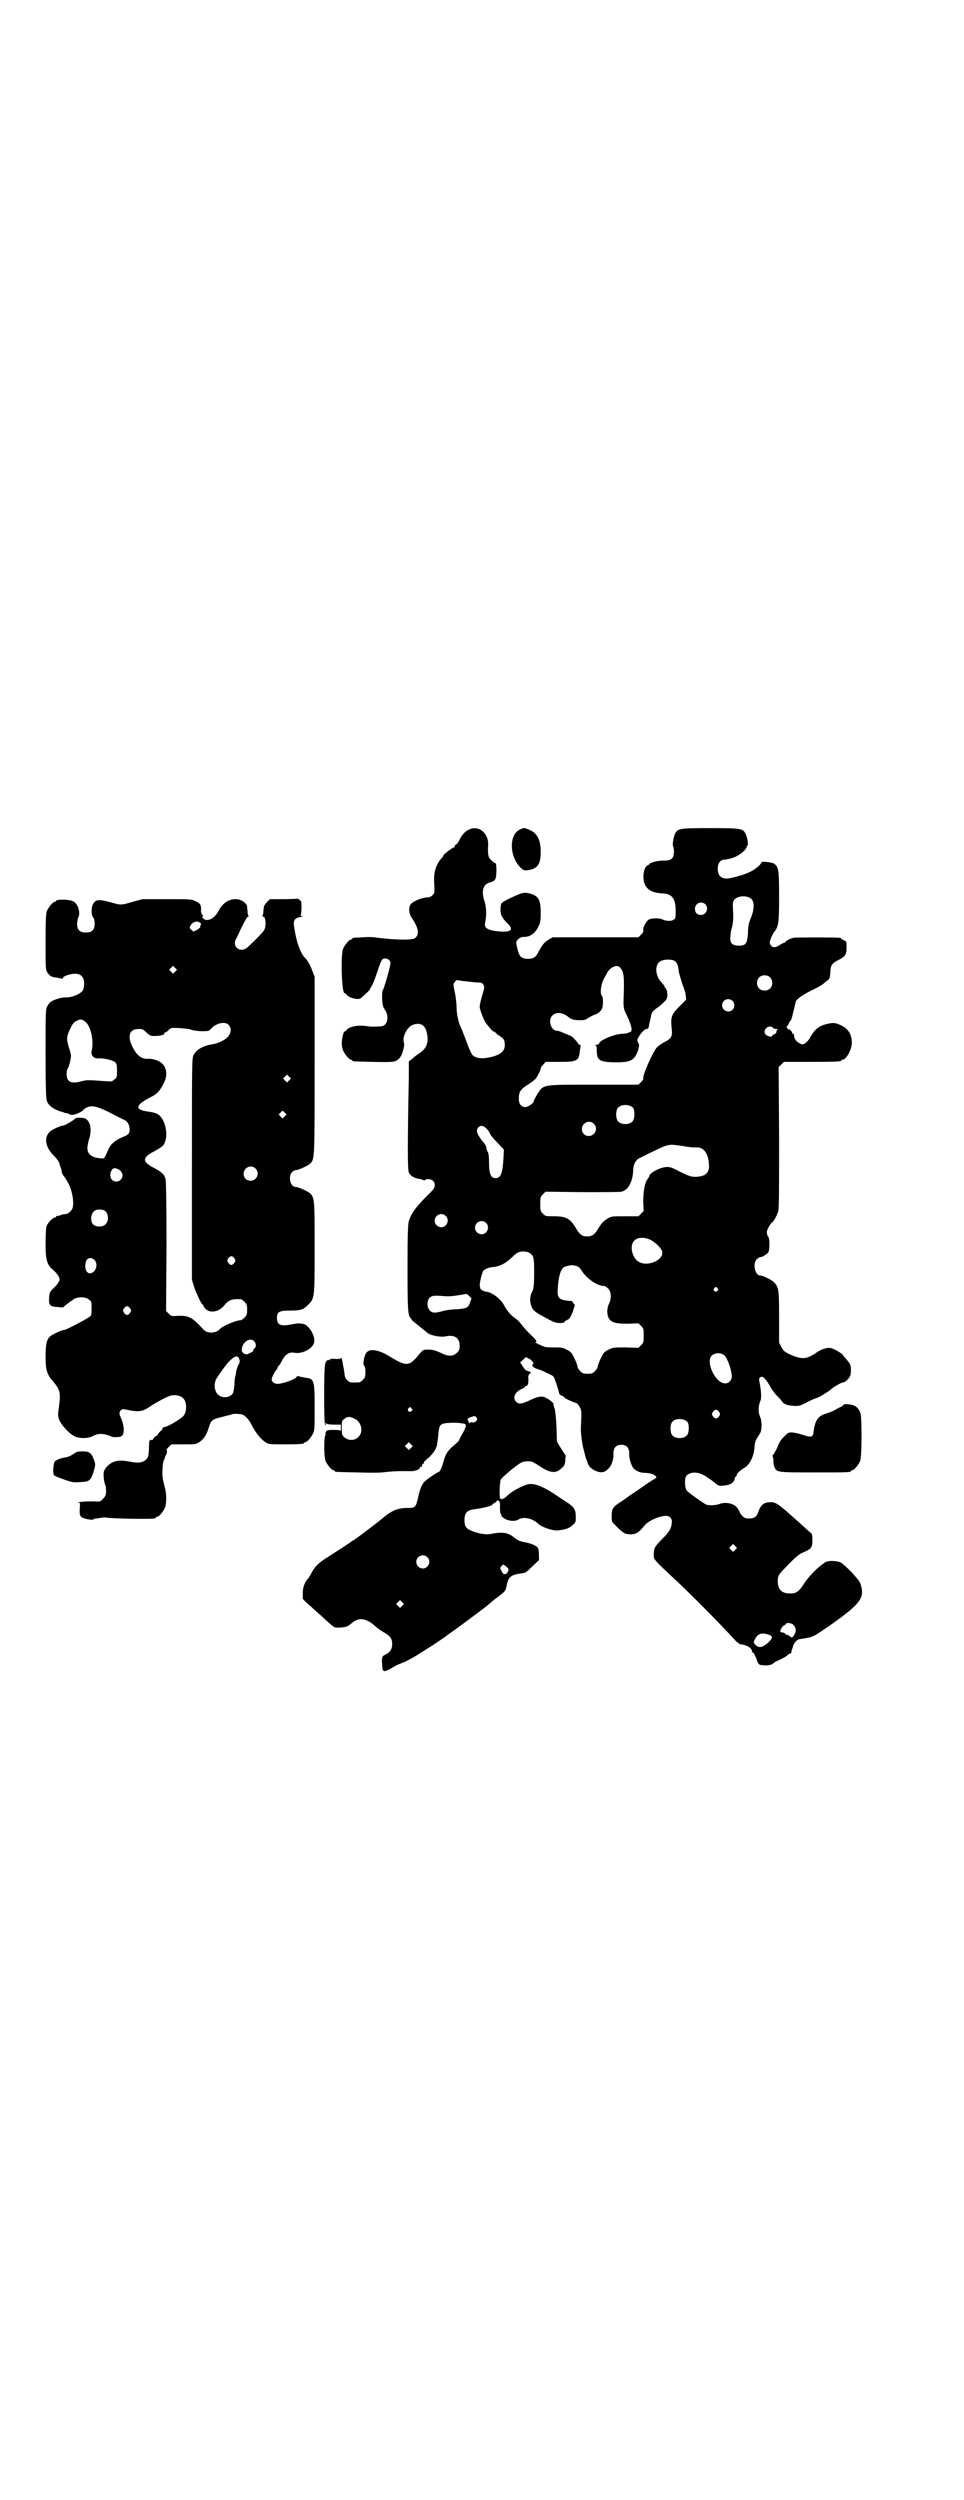 <?xml version="1.0" standalone="no"?>
<!DOCTYPE svg PUBLIC "-//W3C//DTD SVG 20010904//EN"
 "http://www.w3.org/TR/2001/REC-SVG-20010904/DTD/svg10.dtd">
<svg version="1.0" xmlns="http://www.w3.org/2000/svg"
 width="1100pt" height="2850pt" viewBox="0 0 1100 2850"
 preserveAspectRatio="xMidYMid meet">
<g transform="translate(0,2850) scale(0.5,-0.5)"
fill="#000000" stroke="none">
<path d="M1071 3809 c-9 -4 -16 -11 -22 -23 -3 -6 -6 -11 -8 -11 -2 -1 -3 -3
-3 -4 0 -2 -1 -3 -2 -3 -3 0 -24 -16 -24 -18 0 -1 -1 -3 -2 -4 -15 -16 -21
-34 -19 -61 1 -20 1 -21 -4 -26 -3 -3 -7 -5 -11 -5 -13 0 -34 -9 -39 -16 -5
-8 -4 -21 3 -31 14 -21 17 -34 10 -43 -3 -4 -6 -5 -18 -6 -16 -1 -45 1 -71 4
-9 2 -24 2 -34 1 -23 -1 -23 -1 -23 -3 0 -1 -1 -2 -3 -2 -4 0 -14 -12 -18 -21
-6 -15 -3 -101 3 -101 1 0 4 -2 6 -5 7 -7 26 -11 31 -7 10 8 21 19 21 20 0 1
3 6 6 11 3 6 8 20 12 32 4 12 8 23 10 25 7 7 21 0 19 -10 -4 -20 -15 -56 -17
-59 -2 -2 -2 -8 -2 -20 1 -16 2 -19 7 -26 10 -15 5 -37 -10 -37 -17 -1 -23 -1
-36 1 -17 2 -33 -1 -41 -8 -2 -3 -5 -5 -6 -5 -2 0 -6 -16 -6 -26 0 -5 1 -13 3
-17 4 -9 14 -21 18 -21 2 0 3 -1 3 -2 0 -2 1 -2 48 -3 46 -1 51 -1 60 9 6 6
12 28 10 34 -5 13 7 36 19 41 17 7 29 1 33 -17 5 -22 0 -37 -18 -48 -3 -2 -9
-6 -14 -11 l-9 -7 0 -35 c-3 -152 -3 -210 0 -218 3 -8 14 -14 26 -15 3 -1 7
-2 8 -3 2 0 3 0 4 1 2 3 13 2 17 -2 7 -7 5 -16 -3 -24 -35 -34 -46 -49 -52
-68 -2 -7 -3 -30 -3 -106 0 -97 1 -109 7 -115 2 -2 3 -4 3 -5 1 -1 27 -22 37
-30 8 -5 28 -9 39 -7 21 5 33 -3 33 -21 0 -9 -1 -11 -6 -16 -9 -9 -20 -9 -38
0 -11 5 -17 7 -27 7 -12 0 -12 0 -20 -9 -24 -30 -30 -30 -68 -7 -22 14 -43 19
-52 11 -6 -4 -11 -28 -7 -32 2 -1 3 -7 3 -14 0 -11 -1 -13 -6 -18 -6 -6 -7 -6
-18 -6 -11 0 -12 0 -17 5 -5 4 -6 7 -7 17 -1 7 -2 14 -3 16 0 2 -1 7 -2 12 -1
5 -2 7 -3 6 -1 -2 -6 -3 -14 -2 -9 0 -12 0 -11 -2 1 -2 1 -2 -1 -1 -4 2 -8 -1
-10 -9 -3 -10 -3 -137 0 -139 2 -1 2 0 1 2 -1 3 -1 4 1 2 2 -2 9 -3 18 -3 l16
0 0 -8 c0 -5 -1 -8 -1 -6 -1 1 -6 2 -16 2 -13 0 -15 -1 -17 -4 -1 -2 -2 -5 -1
-6 1 -1 0 -2 0 -2 -4 0 -4 -50 0 -59 4 -9 14 -21 18 -21 2 0 3 -1 3 -2 0 -2 1
-2 52 -3 31 -1 53 -1 65 1 10 1 25 2 33 2 8 0 18 0 22 0 9 -1 22 4 22 7 0 2 1
3 3 3 2 0 3 1 2 2 0 1 0 3 2 4 2 1 3 4 3 5 0 2 1 3 3 3 2 0 3 1 2 2 -1 1 0 2
1 2 4 0 20 19 21 25 0 1 1 3 2 4 0 2 2 12 3 23 2 27 4 29 27 30 9 1 21 0 26
-1 10 -1 10 -2 10 -7 -1 -3 -4 -11 -8 -17 -4 -7 -7 -13 -7 -14 0 -2 -6 -7 -13
-13 -13 -11 -19 -20 -23 -37 -3 -11 -8 -23 -11 -23 -2 0 -25 -15 -31 -21 -7
-6 -12 -18 -16 -38 -5 -21 -6 -23 -23 -23 -23 0 -35 -5 -55 -21 -10 -9 -62
-48 -68 -52 -4 -2 -7 -4 -8 -5 -1 -1 -30 -20 -52 -34 -21 -13 -30 -22 -37 -36
-3 -6 -7 -11 -7 -12 -7 -6 -13 -20 -13 -32 0 -7 0 -14 0 -15 1 -2 9 -10 19
-18 9 -9 25 -22 34 -31 9 -8 18 -16 20 -16 5 -2 27 0 30 3 2 1 7 5 12 9 15 11
31 8 51 -10 3 -3 11 -9 18 -13 16 -9 20 -15 20 -27 0 -12 -5 -19 -15 -24 -4
-2 -7 -4 -7 -5 1 0 1 -1 0 -1 -1 0 -2 -7 -1 -15 1 -15 1 -16 6 -17 3 0 9 3 16
7 6 4 16 9 22 11 13 5 26 12 51 28 21 13 49 32 51 34 1 1 7 5 14 10 12 8 72
53 82 61 2 2 6 5 8 7 2 2 10 8 18 14 13 10 14 12 16 22 4 21 10 26 35 29 9 1
11 3 24 16 l15 14 0 12 c0 6 -1 13 -2 15 -3 6 -15 11 -31 14 -11 2 -15 4 -23
10 -14 12 -27 14 -53 9 -9 -2 -23 -1 -40 5 -17 6 -21 11 -21 26 0 17 6 23 22
25 23 3 42 8 42 11 0 1 1 2 2 2 1 0 4 2 6 4 5 7 10 2 9 -11 0 -5 0 -12 1 -15
2 -3 3 -5 2 -6 0 -1 3 -3 7 -6 9 -6 24 -7 31 -3 11 8 32 4 45 -8 9 -9 36 -18
48 -16 16 2 25 5 32 12 7 6 7 7 7 19 0 17 -4 23 -25 36 -9 6 -20 13 -24 16
-26 17 -46 25 -60 22 -12 -3 -36 -15 -46 -25 -5 -5 -10 -8 -11 -8 -1 1 -2 0
-2 -1 0 -2 -1 -2 -1 0 -1 1 -2 2 -3 1 -3 -2 -2 38 1 44 3 5 30 28 44 37 6 4
13 5 25 4 2 0 11 -5 20 -11 24 -16 37 -17 50 -4 6 5 7 8 8 16 0 6 1 10 1 11 1
0 0 2 -2 4 -1 2 -6 9 -10 16 l-8 13 -1 34 c-1 22 -3 37 -4 41 -2 4 -3 9 -3 11
0 1 0 3 -1 3 -1 0 -3 2 -5 4 -2 2 -7 5 -11 7 -8 5 -18 4 -40 -7 -16 -7 -22 -8
-28 -2 -9 9 -3 22 12 29 4 2 8 4 8 5 0 1 1 2 3 2 3 0 5 6 5 15 -1 8 0 11 4 14
2 2 2 3 -2 4 -3 1 -6 2 -6 2 -2 0 -7 6 -11 13 l-4 6 7 6 6 6 8 -4 c7 -4 12
-12 8 -12 -1 0 -1 -2 -1 -4 1 -3 9 -7 17 -9 1 0 14 -6 26 -12 3 -1 6 -4 7 -7
3 -7 11 -31 11 -35 0 -1 3 -4 6 -5 3 -1 6 -3 6 -4 0 -2 22 -12 25 -12 4 0 11
-9 13 -17 1 -5 1 -18 0 -31 -1 -20 0 -26 4 -51 4 -15 7 -29 8 -30 1 -1 2 -5 3
-8 3 -14 27 -26 39 -20 13 7 21 23 20 42 0 12 6 19 18 19 12 0 18 -7 18 -19
-1 -12 5 -29 10 -35 6 -6 16 -10 25 -10 11 0 21 -3 25 -7 3 -4 3 -4 -4 -8 -4
-2 -7 -4 -8 -5 -1 0 -12 -8 -25 -17 -13 -9 -24 -16 -25 -17 -1 -1 -7 -5 -14
-10 -21 -13 -24 -17 -24 -34 0 -13 0 -14 7 -20 17 -18 22 -21 32 -22 16 -1 22
3 36 20 9 11 34 22 49 22 9 0 15 -7 13 -17 -1 -12 -6 -20 -22 -36 -17 -17 -19
-21 -19 -35 0 -12 -4 -8 57 -65 45 -43 96 -95 130 -132 4 -4 8 -7 12 -8 13 -1
25 -9 25 -15 0 -2 1 -4 3 -4 1 0 4 -6 7 -13 5 -15 5 -15 20 -16 9 0 13 1 18 4
3 3 10 7 16 9 6 3 13 7 16 9 2 3 6 5 7 5 2 0 3 1 3 3 1 3 1 7 2 8 0 0 1 2 1 3
2 9 9 18 16 19 33 5 28 3 73 34 65 46 75 60 67 88 -2 9 -7 14 -22 31 -11 11
-22 21 -25 22 -10 4 -27 4 -33 1 -17 -10 -38 -31 -51 -51 -11 -17 -17 -21 -31
-21 -19 0 -28 9 -28 28 0 14 2 15 26 40 16 16 24 23 33 26 18 8 20 11 20 28 0
8 -1 15 -2 15 -1 0 -4 3 -25 22 -47 42 -54 48 -65 49 -17 1 -25 -4 -31 -21 -4
-12 -9 -16 -22 -16 -8 0 -10 1 -15 6 -3 3 -6 8 -7 11 -1 2 -4 7 -7 10 -8 8
-26 11 -38 6 -9 -3 -24 -4 -31 -1 -11 6 -41 28 -44 32 -5 8 -5 29 0 34 12 11
32 8 51 -7 4 -2 11 -8 15 -11 7 -6 9 -6 18 -5 16 1 25 7 26 17 0 1 1 3 3 4 1
2 2 4 2 5 0 2 9 10 16 14 13 7 23 27 24 49 0 5 2 13 5 18 3 5 7 11 8 13 4 7 4
27 0 36 -5 11 -5 25 1 39 2 6 1 22 -2 37 -2 10 -2 12 0 14 5 5 11 1 22 -17 5
-10 13 -20 16 -23 4 -4 9 -9 11 -12 5 -8 12 -11 26 -12 13 -1 15 -1 31 7 9 5
20 10 25 11 6 2 28 16 31 19 3 4 24 16 27 16 5 0 13 7 16 13 2 2 3 9 3 15 0
12 -1 14 -13 28 -3 3 -5 6 -5 6 0 3 -19 14 -26 16 -9 3 -24 -2 -35 -10 -22
-15 -32 -16 -58 -5 -15 7 -17 9 -22 18 l-5 10 0 59 c0 62 -1 67 -11 78 -4 5
-26 16 -32 16 -12 0 -18 27 -8 37 3 3 7 5 9 5 3 0 8 3 12 6 7 5 7 6 8 21 0 12
-1 17 -3 20 -2 2 -3 6 -3 10 0 5 8 19 12 22 4 2 11 16 14 25 2 7 2 48 2 169
l-1 160 6 6 6 6 60 0 c61 0 71 1 71 3 0 1 1 2 3 2 8 0 21 23 21 38 0 20 -8 33
-26 41 -13 6 -18 6 -36 1 -15 -4 -25 -14 -34 -31 -3 -5 -8 -10 -11 -12 -6 -3
-7 -3 -13 1 -8 4 -12 11 -12 18 0 2 -1 4 -2 3 -1 -1 -2 0 -2 2 0 3 -7 10 -8 8
-1 -1 -2 1 -4 4 -1 3 -1 5 0 4 1 -1 2 1 3 3 1 3 3 6 4 8 2 1 3 4 4 7 1 4 8 32
9 37 2 6 13 14 34 25 13 6 26 13 29 16 4 4 9 7 11 9 3 2 4 6 5 16 0 16 3 21
16 28 18 9 21 13 21 30 0 13 0 14 -6 16 -3 2 -6 3 -6 4 0 1 -2 2 -5 2 -9 1
-99 1 -104 0 -10 -3 -17 -7 -17 -8 0 -1 -2 -2 -3 -3 -2 0 -8 -3 -12 -6 -10 -6
-16 -6 -20 0 -3 5 -3 6 0 15 2 5 5 11 7 14 11 13 12 22 12 82 0 59 -1 66 -10
74 -4 4 -30 7 -30 4 0 -1 -3 -5 -7 -9 -14 -12 -29 -19 -64 -27 -19 -4 -29 4
-29 21 0 13 6 21 15 21 3 0 6 1 7 1 0 0 4 1 8 2 15 3 36 19 36 27 0 1 1 2 2 2
2 0 0 18 -4 26 -6 13 -9 14 -81 14 -70 0 -74 -1 -80 -12 -4 -7 -7 -28 -5 -29
1 -1 2 -6 2 -12 0 -17 -6 -22 -27 -21 -8 0 -29 -5 -29 -8 0 -1 -2 -2 -4 -3 -9
-3 -13 -30 -6 -44 6 -13 19 -19 41 -20 21 -1 29 -12 29 -40 0 -16 0 -17 -5
-20 -5 -4 -18 -3 -26 1 -5 3 -22 3 -29 0 -7 -3 -15 -18 -14 -25 1 -3 -1 -6 -5
-10 l-6 -6 -98 0 -98 0 -10 -6 c-9 -6 -13 -10 -23 -29 -6 -11 -11 -14 -23 -14
-15 0 -20 5 -24 22 -4 17 -4 17 2 23 3 3 7 5 14 5 13 0 24 8 31 22 5 10 6 13
6 33 0 32 -6 40 -30 45 -8 1 -11 1 -25 -5 -16 -7 -30 -14 -34 -18 -3 -3 -4
-18 -1 -27 2 -5 6 -11 12 -17 20 -18 10 -25 -30 -19 -15 3 -21 8 -19 17 4 20
3 35 -1 49 -8 24 -4 40 12 44 13 4 14 6 15 26 0 11 -1 18 -2 18 -3 0 -12 8
-15 13 -2 5 -3 13 -2 27 2 28 -21 47 -43 37z m645 -160 c6 -8 5 -23 -2 -41 -5
-12 -7 -19 -7 -35 -2 -25 -5 -29 -21 -29 -15 0 -21 6 -19 21 0 5 1 12 2 15 4
14 5 25 4 43 -1 20 -1 20 3 26 9 10 32 10 40 0z m-106 -11 c8 -8 2 -24 -10
-24 -9 0 -14 5 -14 14 0 13 15 19 24 10z m-70 -129 c5 -4 8 -10 9 -24 1 -5 5
-18 8 -28 4 -10 8 -22 8 -27 l1 -9 -15 -15 c-19 -19 -21 -25 -18 -52 2 -17 -1
-22 -17 -30 -6 -3 -14 -9 -17 -12 -10 -12 -33 -64 -31 -71 1 -1 -2 -5 -5 -8
l-6 -6 -102 0 c-120 0 -114 1 -129 -22 -4 -7 -8 -14 -8 -16 0 -4 -13 -13 -19
-13 -9 0 -15 7 -15 18 0 17 3 22 22 34 6 4 13 9 16 12 4 5 12 20 12 24 0 2 2
5 6 9 l5 6 30 0 c41 0 46 2 48 23 1 6 2 12 2 14 1 1 0 2 -2 2 -2 0 -3 1 -3 2
0 1 -9 12 -15 17 -4 2 -30 13 -32 13 -15 -2 -24 24 -12 35 8 8 22 7 34 -2 9
-7 11 -8 25 -9 13 0 15 0 22 5 4 2 10 6 14 7 10 3 17 10 19 18 2 10 1 23 -1
25 -6 6 -2 30 6 43 1 2 3 5 4 7 7 16 25 24 32 14 8 -10 9 -18 7 -75 0 -16 0
-18 8 -34 5 -10 9 -22 10 -27 1 -8 0 -9 -6 -11 -3 -2 -11 -3 -16 -3 -18 -1
-49 -14 -52 -22 0 -2 -3 -3 -6 -3 -4 0 -5 -1 -2 -1 2 -1 3 -4 3 -14 0 -21 8
-25 45 -25 33 0 41 5 49 27 3 10 3 12 1 17 -3 5 -3 7 -1 11 5 10 14 20 19 21
5 1 4 0 6 7 0 3 2 10 3 14 1 4 2 11 3 14 1 3 4 7 11 12 5 3 13 10 17 14 7 7 8
9 8 18 0 7 -2 12 -4 14 -2 2 -3 4 -3 5 0 1 -4 6 -8 10 -12 14 -14 36 -3 45 7
6 27 7 35 2z m217 -37 c7 -6 7 -19 1 -25 -6 -7 -19 -7 -25 -1 -7 6 -7 19 -1
25 6 7 19 7 25 1z m-688 -10 c8 -1 19 -2 23 -2 6 0 9 -1 11 -5 3 -5 3 -6 -3
-26 -4 -14 -6 -23 -5 -27 2 -10 11 -32 15 -36 12 -15 15 -18 17 -18 2 0 3 -1
3 -1 0 -1 4 -5 9 -8 11 -7 13 -10 13 -22 0 -12 -7 -19 -24 -25 -24 -7 -42 -6
-50 3 -2 2 -8 15 -13 29 -5 14 -11 28 -12 31 -6 11 -11 32 -11 48 0 9 -2 25
-4 35 -4 17 -4 19 0 23 2 4 4 5 9 4 3 -1 13 -2 22 -3z m603 -44 c5 -5 5 -15 0
-20 -9 -9 -24 -2 -24 10 0 8 6 14 14 14 3 0 8 -2 10 -4z m92 -61 c1 -2 5 -3 8
-3 3 0 4 -1 3 -1 -2 -1 -3 -3 -3 -5 0 -3 -2 -5 -5 -6 -3 -1 -5 -3 -5 -4 0 -3
-11 -1 -14 3 -10 9 6 25 16 16z m-319 -183 c4 -6 4 -24 -1 -30 -7 -9 -27 -9
-34 0 -5 6 -5 24 0 30 7 9 27 9 35 0z m-90 -36 c11 -10 3 -28 -11 -28 -9 0
-16 6 -16 16 0 14 17 22 27 12z m-244 -12 c4 -4 7 -9 7 -10 0 -2 7 -11 16 -20
l16 -17 -1 -19 c-2 -35 -6 -46 -18 -46 -11 0 -15 10 -15 37 0 12 -1 20 -3 23
-2 3 -3 7 -3 9 0 3 -3 9 -8 14 -14 18 -17 26 -10 33 5 5 12 4 19 -4z m448 -39
c11 -2 22 -3 23 -3 0 0 5 0 10 0 15 0 26 -17 26 -42 1 -17 -10 -25 -32 -25 -9
0 -15 2 -35 12 -21 11 -24 11 -33 10 -15 -2 -36 -14 -36 -20 0 -1 -2 -4 -4 -7
-7 -9 -10 -29 -10 -52 l1 -21 -6 -6 -6 -6 -31 0 c-29 0 -31 0 -39 -5 -10 -6
-13 -10 -20 -20 -9 -16 -15 -21 -27 -21 -12 0 -18 5 -27 21 -12 20 -22 25 -48
25 -20 0 -20 0 -26 6 -6 6 -6 7 -6 22 0 15 0 16 6 22 l6 6 83 -1 c46 0 86 0
90 1 15 3 26 22 27 48 0 14 6 25 15 29 72 35 61 32 99 27z m-542 -159 c10 -9
3 -26 -10 -26 -8 0 -15 7 -15 15 0 13 16 20 25 11z m92 -16 c10 -9 3 -26 -10
-26 -8 0 -15 7 -15 15 0 13 16 20 25 11z m374 -38 c11 -5 26 -19 28 -27 5 -19
-32 -36 -53 -24 -16 9 -22 38 -10 49 7 7 21 8 35 2z m-274 -31 c9 -6 10 -10
10 -42 0 -33 -1 -40 -6 -49 -4 -8 -4 -22 0 -31 3 -8 9 -13 26 -22 29 -16 29
-16 47 -15 1 1 2 1 2 2 0 1 3 3 7 5 5 2 7 6 12 18 l5 15 -4 6 c-2 3 -5 5 -5 4
0 0 -5 0 -11 1 -17 2 -21 8 -19 28 1 22 6 41 11 45 2 3 7 5 12 6 7 2 12 2 22
-1 2 -1 7 -5 10 -11 13 -19 36 -34 51 -34 2 0 6 -3 9 -6 7 -7 8 -22 2 -34 -6
-12 -5 -28 1 -36 7 -8 16 -10 43 -10 l23 1 6 -6 c6 -6 6 -7 6 -22 0 -15 0 -16
-6 -22 l-6 -6 -29 1 c-27 0 -29 0 -39 -5 -10 -5 -11 -6 -18 -20 -4 -8 -7 -17
-7 -19 0 -2 -3 -7 -6 -10 -5 -5 -7 -6 -17 -6 -10 0 -12 1 -17 6 -3 3 -6 8 -6
10 0 2 -3 11 -7 19 -7 14 -8 15 -18 20 -9 5 -13 5 -29 5 -17 0 -20 0 -32 6 -7
3 -12 6 -10 6 5 0 2 5 -12 18 -7 7 -16 17 -19 21 -7 9 -9 11 -16 16 -10 7 -18
17 -24 28 -8 16 -29 31 -41 32 -5 0 -14 5 -14 8 0 1 -1 4 -1 6 -1 6 5 29 8 34
5 4 12 7 19 8 18 1 31 8 46 22 6 6 13 12 16 12 6 3 20 2 25 -2z m428 -80 c3
-3 3 -3 0 -6 -4 -5 -11 1 -7 6 4 4 4 4 7 0z m-566 -18 l5 -5 -3 -9 c-5 -13 -7
-14 -30 -16 -11 0 -25 -2 -32 -4 -18 -5 -24 -5 -30 1 -7 7 -7 22 -1 29 6 5 9
6 33 4 11 -1 22 0 33 2 9 1 17 3 18 3 1 0 4 -2 7 -5z m582 -135 c7 -6 17 -34
17 -48 0 -9 -7 -16 -15 -16 -22 0 -45 48 -31 63 7 7 21 8 29 1z m-714 -121 c3
-3 3 -3 0 -6 -4 -5 -11 1 -7 6 4 4 4 4 7 0z m702 -8 c3 -5 3 -5 0 -10 -2 -3
-5 -5 -7 -5 -2 0 -5 2 -7 5 -3 5 -3 5 0 10 2 3 5 5 7 5 2 0 5 -2 7 -5z m-554
-12 c5 -5 -1 -13 -9 -12 -4 1 -6 0 -6 -2 0 -2 -4 5 -5 10 0 1 3 2 7 4 9 3 10
3 13 0z m-277 -4 c15 -7 20 -30 8 -41 -8 -9 -23 -9 -32 -1 -6 5 -6 7 -6 22 0
15 0 16 6 20 6 6 13 6 24 0z m759 -7 c4 -6 4 -24 -1 -30 -7 -9 -27 -9 -34 0
-5 6 -5 24 0 30 7 9 27 9 35 0z m-631 -59 l-5 -5 -4 4 -5 5 4 4 5 5 4 -4 5 -5
-4 -4z m740 -232 l-5 -5 -4 4 -5 5 4 4 5 5 4 -4 5 -5 -4 -4z m-703 -17 c10 -9
3 -26 -10 -26 -8 0 -15 7 -15 15 0 13 16 20 25 11z m183 -24 c7 -5 -3 -19 -9
-14 -1 0 -3 4 -5 7 -3 6 -3 7 1 11 4 4 4 4 13 -4z m-240 -87 l-5 -5 -4 4 -5 5
4 4 5 5 4 -4 5 -5 -4 -4z m892 -43 c8 -8 8 -17 0 -27 -3 -3 -4 -3 -8 1 -3 2
-6 3 -6 3 -1 -1 -3 0 -4 2 -1 2 -4 3 -6 3 -2 0 -4 1 -5 2 -2 2 5 14 10 15 1 1
3 2 3 3 0 3 12 2 16 -2z m-53 -24 c7 -3 6 -8 -4 -17 -12 -11 -21 -13 -28 -6
-6 7 -6 6 -2 14 7 13 16 16 34 9z"/>
<path d="M1187 3809 c-26 -11 -25 -63 2 -88 6 -5 7 -6 15 -5 23 3 30 14 30 41
0 30 -9 45 -28 52 -10 4 -11 4 -19 0z"/>
<path d="M678 3651 c-1 0 -15 -1 -32 -1 l-30 0 -7 -7 c-4 -4 -7 -9 -7 -11 0
-3 -1 -8 -1 -11 0 -3 -1 -7 -2 -9 -1 -1 0 -2 2 -2 6 0 7 -24 1 -32 -5 -7 -34
-36 -40 -40 -15 -10 -32 4 -24 20 1 1 7 14 13 27 7 14 13 25 15 25 1 0 2 1 1
2 -1 2 -2 6 -2 9 0 3 -1 8 -1 11 0 8 -12 17 -24 18 -18 1 -32 -9 -42 -28 -8
-16 -26 -25 -34 -16 -3 2 -3 4 -2 4 2 0 2 1 0 4 -2 2 -4 7 -3 12 0 12 -3 15
-14 20 -8 4 -14 4 -65 4 l-55 0 -22 -6 c-27 -8 -27 -8 -51 -1 -27 7 -34 7 -40
-5 -4 -7 -4 -26 1 -30 2 -3 3 -7 3 -14 0 -14 -6 -20 -20 -20 -14 0 -20 6 -20
19 0 5 1 11 2 14 7 11 0 33 -11 38 -10 5 -39 5 -39 1 0 -1 -1 -2 -3 -2 -4 0
-14 -12 -18 -21 -2 -6 -3 -17 -3 -71 0 -59 0 -63 4 -69 5 -8 10 -11 22 -12 5
-1 10 -2 12 -2 1 -1 2 0 2 2 0 3 16 9 27 9 14 0 21 -8 21 -22 0 -6 -1 -13 -3
-16 -5 -8 -24 -16 -37 -16 -9 1 -27 -4 -36 -10 -2 -1 -6 -6 -8 -10 -4 -7 -4
-13 -4 -108 0 -77 1 -103 3 -108 3 -10 14 -18 28 -23 7 -2 13 -4 15 -5 2 0 4
0 4 0 1 0 2 -1 2 -1 0 -1 3 -2 8 -3 7 0 26 8 26 12 0 0 4 3 8 5 13 6 25 3 67
-19 6 -3 13 -7 18 -9 8 -3 13 -12 13 -23 0 -8 -4 -12 -15 -16 -17 -7 -27 -15
-33 -27 -10 -23 -10 -23 -17 -22 -14 1 -21 4 -26 9 -7 7 -7 16 -2 34 7 20 4
40 -7 47 -3 3 -22 4 -24 1 -2 -3 -24 -16 -27 -16 -5 0 -24 -8 -30 -13 -16 -14
-12 -37 9 -57 6 -6 12 -15 12 -18 0 -1 1 -4 2 -7 2 -3 3 -9 3 -12 1 -3 3 -7 5
-9 2 -2 7 -10 11 -18 8 -16 12 -40 9 -53 -2 -8 -11 -15 -17 -15 -3 0 -8 -1
-12 -3 -4 -1 -7 -2 -8 -1 0 0 -1 0 -1 -2 0 -1 -1 -2 -3 -2 -5 0 -16 -12 -19
-20 -1 -4 -2 -20 -2 -39 0 -38 3 -49 18 -61 8 -7 14 -16 14 -21 0 -4 -6 -13
-15 -21 -7 -7 -8 -9 -9 -21 -1 -17 2 -20 20 -21 7 -1 12 -1 13 0 0 1 13 11 22
17 9 7 29 7 36 0 6 -4 6 -6 6 -20 0 -15 0 -16 -6 -20 -8 -6 -52 -29 -56 -29
-6 0 -27 -10 -33 -15 -8 -8 -10 -19 -10 -47 0 -28 3 -39 15 -53 19 -22 20 -28
15 -64 -2 -13 -2 -17 1 -26 5 -12 23 -32 36 -38 11 -5 30 -5 41 1 13 7 25 6
42 -1 5 -2 8 -2 18 -1 13 0 14 23 2 48 -4 8 2 17 10 15 33 -7 40 -6 58 6 20
13 38 22 47 25 10 3 24 0 29 -6 9 -8 9 -31 0 -41 -7 -7 -34 -23 -41 -24 -4 -1
-6 -2 -6 -3 1 -1 -2 -5 -6 -8 -4 -4 -6 -8 -6 -9 1 -1 1 -1 0 0 -2 1 -11 -7
-10 -9 1 -1 -1 -1 -4 -1 -4 0 -5 0 -5 -19 -1 -18 -2 -21 -6 -25 -8 -8 -19 -9
-35 -6 -19 4 -32 4 -42 -1 -9 -4 -18 -14 -20 -21 -2 -7 1 -29 4 -32 0 -1 1 -7
1 -12 0 -10 -1 -12 -7 -18 -6 -7 -7 -7 -21 -6 -8 0 -21 0 -28 -1 -7 -1 -11 -2
-8 -2 5 0 5 0 4 -12 -1 -18 1 -21 11 -24 11 -3 21 -4 21 -1 0 1 1 1 1 1 1 -1
6 0 12 1 6 1 12 2 16 1 6 -2 98 -4 108 -2 3 0 5 2 5 2 0 1 1 2 3 2 4 0 14 12
18 22 3 8 3 30 0 41 -7 27 -7 31 -6 47 0 9 2 18 3 19 1 1 2 4 2 6 1 2 2 4 2 5
3 2 4 12 2 12 -1 0 1 3 5 7 l6 6 28 0 c28 0 28 0 37 6 10 7 16 17 21 34 5 15
7 17 28 22 10 3 20 5 23 6 5 2 8 2 20 1 9 0 20 -11 28 -28 9 -17 20 -30 31
-37 7 -4 11 -4 42 -4 35 0 45 1 45 3 0 1 1 2 3 2 4 0 14 12 18 21 3 6 3 16 3
59 0 62 -1 65 -22 67 -5 1 -10 2 -13 3 -3 1 -5 1 -6 -1 -2 -5 -26 -14 -41 -16
-9 -1 -16 4 -16 10 0 4 6 17 11 22 1 2 3 5 3 6 0 2 1 3 2 3 1 0 3 4 6 9 8 17
18 23 29 21 18 -4 43 9 46 24 3 15 -14 42 -27 42 -3 0 -7 1 -8 1 -2 0 -8 -1
-15 -2 -26 -6 -35 -2 -35 14 0 14 5 17 29 17 25 0 31 2 41 12 16 16 16 13 16
129 0 112 0 115 -10 126 -6 5 -27 15 -34 15 -11 0 -17 23 -8 33 3 3 6 5 8 5 7
0 28 10 34 15 10 11 10 7 10 224 l0 202 -5 13 c-4 12 -11 24 -15 28 -12 11
-22 38 -27 75 -2 13 2 18 14 20 7 2 7 2 3 3 -3 1 -4 2 -2 2 2 0 3 25 1 31 -2
3 -8 7 -9 6z m-220 -56 c1 -2 1 -3 0 -4 -1 -1 -1 -2 -1 -4 1 -1 -3 -4 -7 -7
l-9 -4 -4 4 c-5 4 -5 5 -2 10 5 9 16 12 23 5z m-58 -110 l-5 -5 -4 4 -5 5 4 4
5 5 4 -4 5 -5 -4 -4z m-206 -114 c13 -9 21 -44 15 -68 -2 -10 6 -17 16 -16 10
1 33 -4 38 -9 3 -3 4 -6 4 -19 0 -14 0 -16 -6 -20 -5 -5 -7 -5 -20 -4 -41 3
-43 3 -54 0 -24 -7 -35 -2 -35 16 0 5 1 10 2 12 3 3 8 23 8 30 0 2 -2 11 -5
20 -6 18 -5 25 4 43 4 9 8 14 13 16 9 5 12 5 20 -1z m327 -7 c8 -7 7 -20 -2
-29 -7 -7 -22 -14 -35 -16 -20 -3 -36 -12 -42 -24 -4 -8 -4 -9 -4 -261 l0
-252 5 -16 c6 -17 17 -40 19 -40 1 0 2 -1 2 -2 0 -2 2 -5 5 -8 11 -11 31 -7
43 8 9 12 18 15 37 14 2 0 6 -3 9 -6 5 -5 6 -7 6 -18 0 -11 -1 -13 -6 -18 -3
-3 -7 -6 -9 -6 -10 0 -41 -13 -47 -20 -9 -10 -28 -11 -37 -2 -26 29 -34 33
-60 32 -13 -1 -14 -1 -20 5 l-6 6 1 146 c0 102 -1 148 -2 154 -3 12 -8 16 -26
26 -28 14 -28 24 0 38 9 5 18 11 20 13 10 13 10 38 0 58 -8 14 -14 17 -36 20
-28 4 -27 14 3 30 18 9 24 14 33 31 8 14 10 28 4 40 -5 12 -22 20 -41 19 -9 0
-19 5 -26 16 -20 30 -17 52 7 52 10 0 11 -1 18 -8 8 -7 9 -8 19 -8 12 0 24 3
22 6 -1 1 0 2 1 2 2 0 6 2 9 6 6 5 6 5 26 4 11 -1 23 -2 26 -4 3 -1 14 -3 23
-3 16 0 17 0 22 6 11 12 31 17 39 9z m139 -127 l-5 -5 -4 4 -5 5 4 4 5 5 4 -4
5 -5 -4 -4z m-10 -82 l-5 -5 -4 4 -5 5 4 4 5 5 4 -4 5 -5 -4 -4z m-67 -119
c11 -10 3 -28 -11 -28 -9 0 -16 6 -16 16 0 14 17 22 27 12z m-307 -7 c11 -12
-5 -30 -19 -20 -6 4 -7 17 -2 23 3 5 4 5 11 4 4 -2 9 -4 10 -7z m-34 -92 c6
-7 6 -22 -1 -28 -6 -7 -21 -7 -28 -1 -10 10 -4 33 9 34 9 1 16 0 20 -5z m293
-106 c3 -5 3 -5 0 -10 -2 -3 -5 -5 -7 -5 -2 0 -5 2 -7 5 -3 5 -3 5 0 10 2 3 5
5 7 5 2 0 5 -2 7 -5z m-319 -4 c9 -10 2 -30 -11 -30 -7 0 -12 10 -10 21 1 14
12 18 21 9z m81 -110 c3 -5 3 -5 0 -10 -2 -3 -5 -5 -7 -5 -2 0 -5 2 -7 5 -3 5
-3 5 0 10 2 3 5 5 7 5 2 0 5 -2 7 -5z m283 -75 c5 -5 5 -13 1 -16 -2 -1 -3 -4
-3 -5 0 -1 -2 -3 -3 -4 -2 0 -6 -2 -7 -3 -5 -4 -15 0 -16 6 -2 18 18 33 28 22z
m-34 -41 c2 -4 1 -8 -2 -13 -2 -4 -4 -10 -5 -14 0 -4 -1 -9 -2 -12 -1 -3 -2
-12 -2 -20 -2 -18 -3 -21 -11 -25 -11 -6 -27 -1 -31 10 -5 11 -4 23 3 33 28
43 46 57 50 41z"/>
<path d="M1926 2498 c0 -1 -3 -3 -6 -5 -4 -2 -11 -5 -15 -8 -4 -2 -12 -5 -17
-7 -22 -6 -28 -15 -32 -47 -2 -8 -7 -8 -25 -2 -20 6 -30 7 -35 2 -13 -12 -17
-17 -22 -31 -4 -8 -8 -16 -10 -17 -1 -2 -2 -3 -1 -3 1 0 2 -5 2 -10 0 -7 1
-13 3 -16 5 -11 9 -11 89 -11 74 0 85 0 85 3 0 1 1 2 3 2 4 0 14 12 18 21 4
10 4 95 1 108 -4 13 -12 20 -26 21 -7 1 -12 1 -12 0z"/>
<path d="M169 2386 c-7 -5 -14 -8 -21 -9 -8 -1 -19 -5 -23 -9 -3 -4 -5 -25 -2
-31 1 -2 11 -6 23 -10 19 -7 22 -7 38 -6 20 1 23 3 30 25 4 14 4 15 1 24 -6
17 -10 21 -26 21 -11 0 -15 -1 -20 -5z"/>
</g>
</svg>
